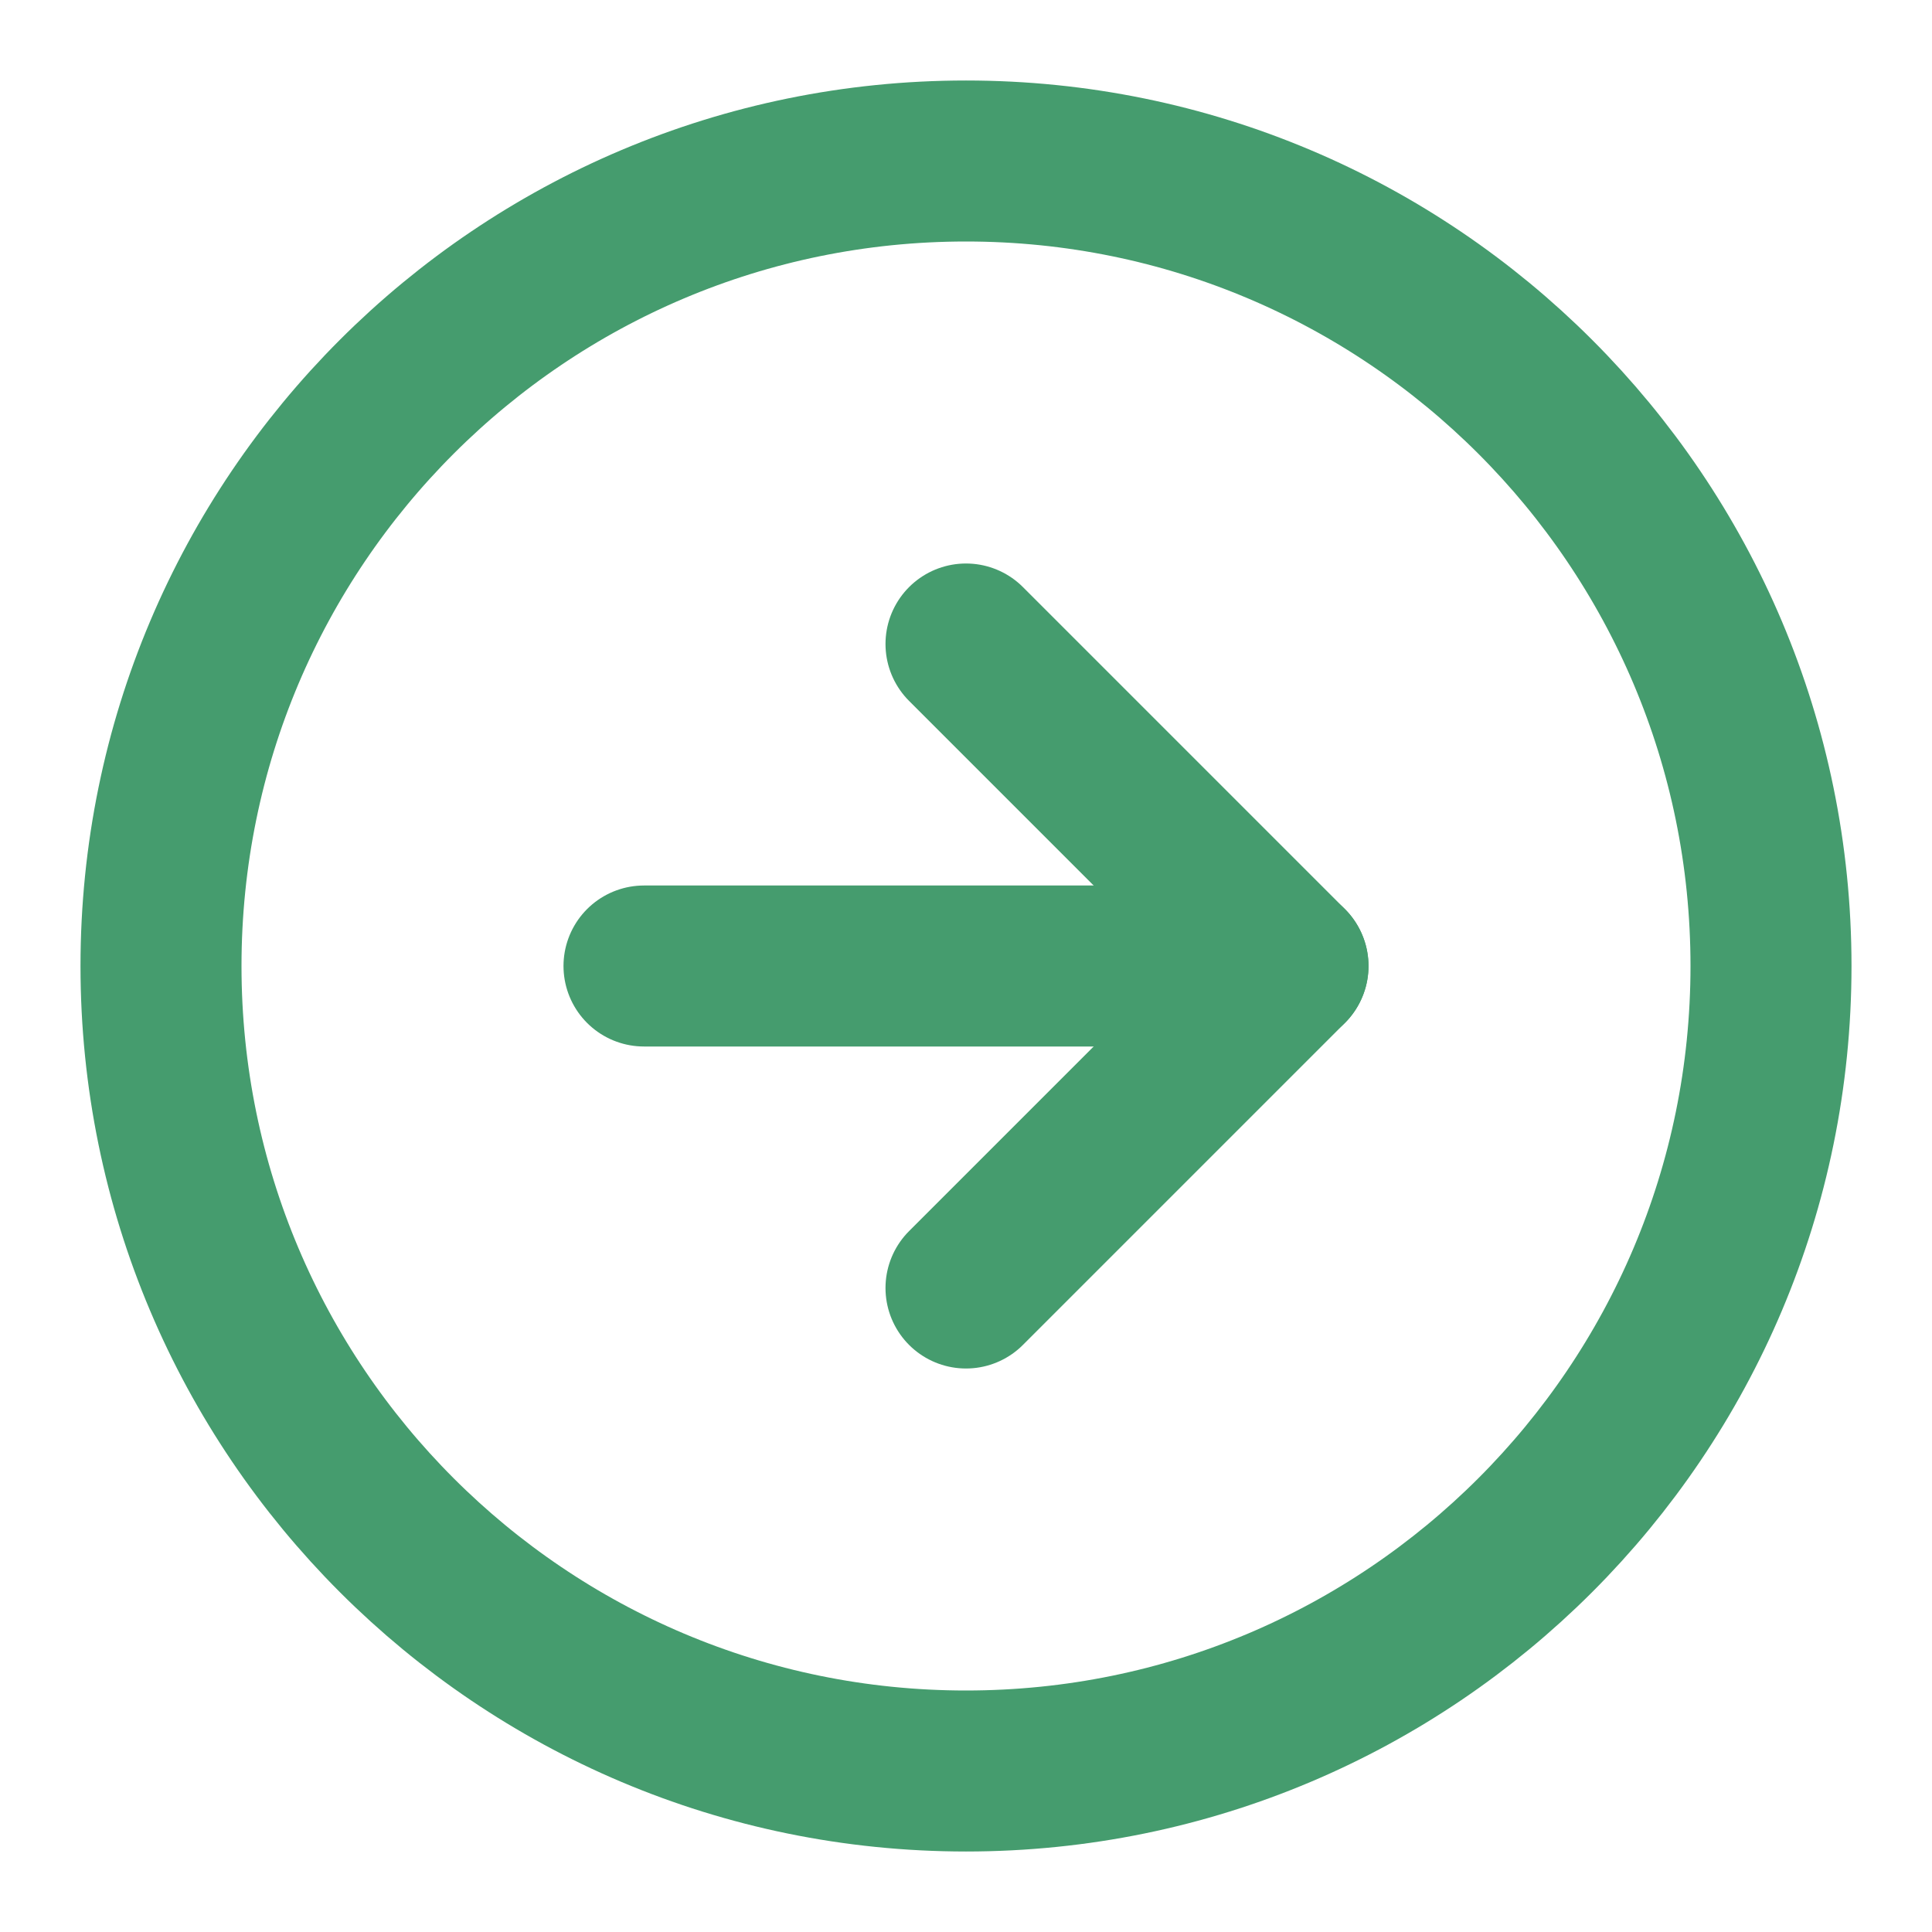 <svg width="24" height="24" viewBox="0 0 24 24" fill="none" xmlns="http://www.w3.org/2000/svg">
<path d="M12 22C17.523 22 22 17.523 22 12C22 6.477 17.523 2 12 2C6.477 2 2 6.477 2 12C2 17.523 6.477 22 12 22Z" stroke="#459C6E" stroke-width="2" stroke-linecap="round" stroke-linejoin="round"/>
<path d="M12 16L16 12L12 8" stroke="#459C6E" stroke-width="2" stroke-linecap="round" stroke-linejoin="round"/>
<path d="M8 12H16" stroke="#459C6E" stroke-width="2" stroke-linecap="round" stroke-linejoin="round"/>
</svg>
